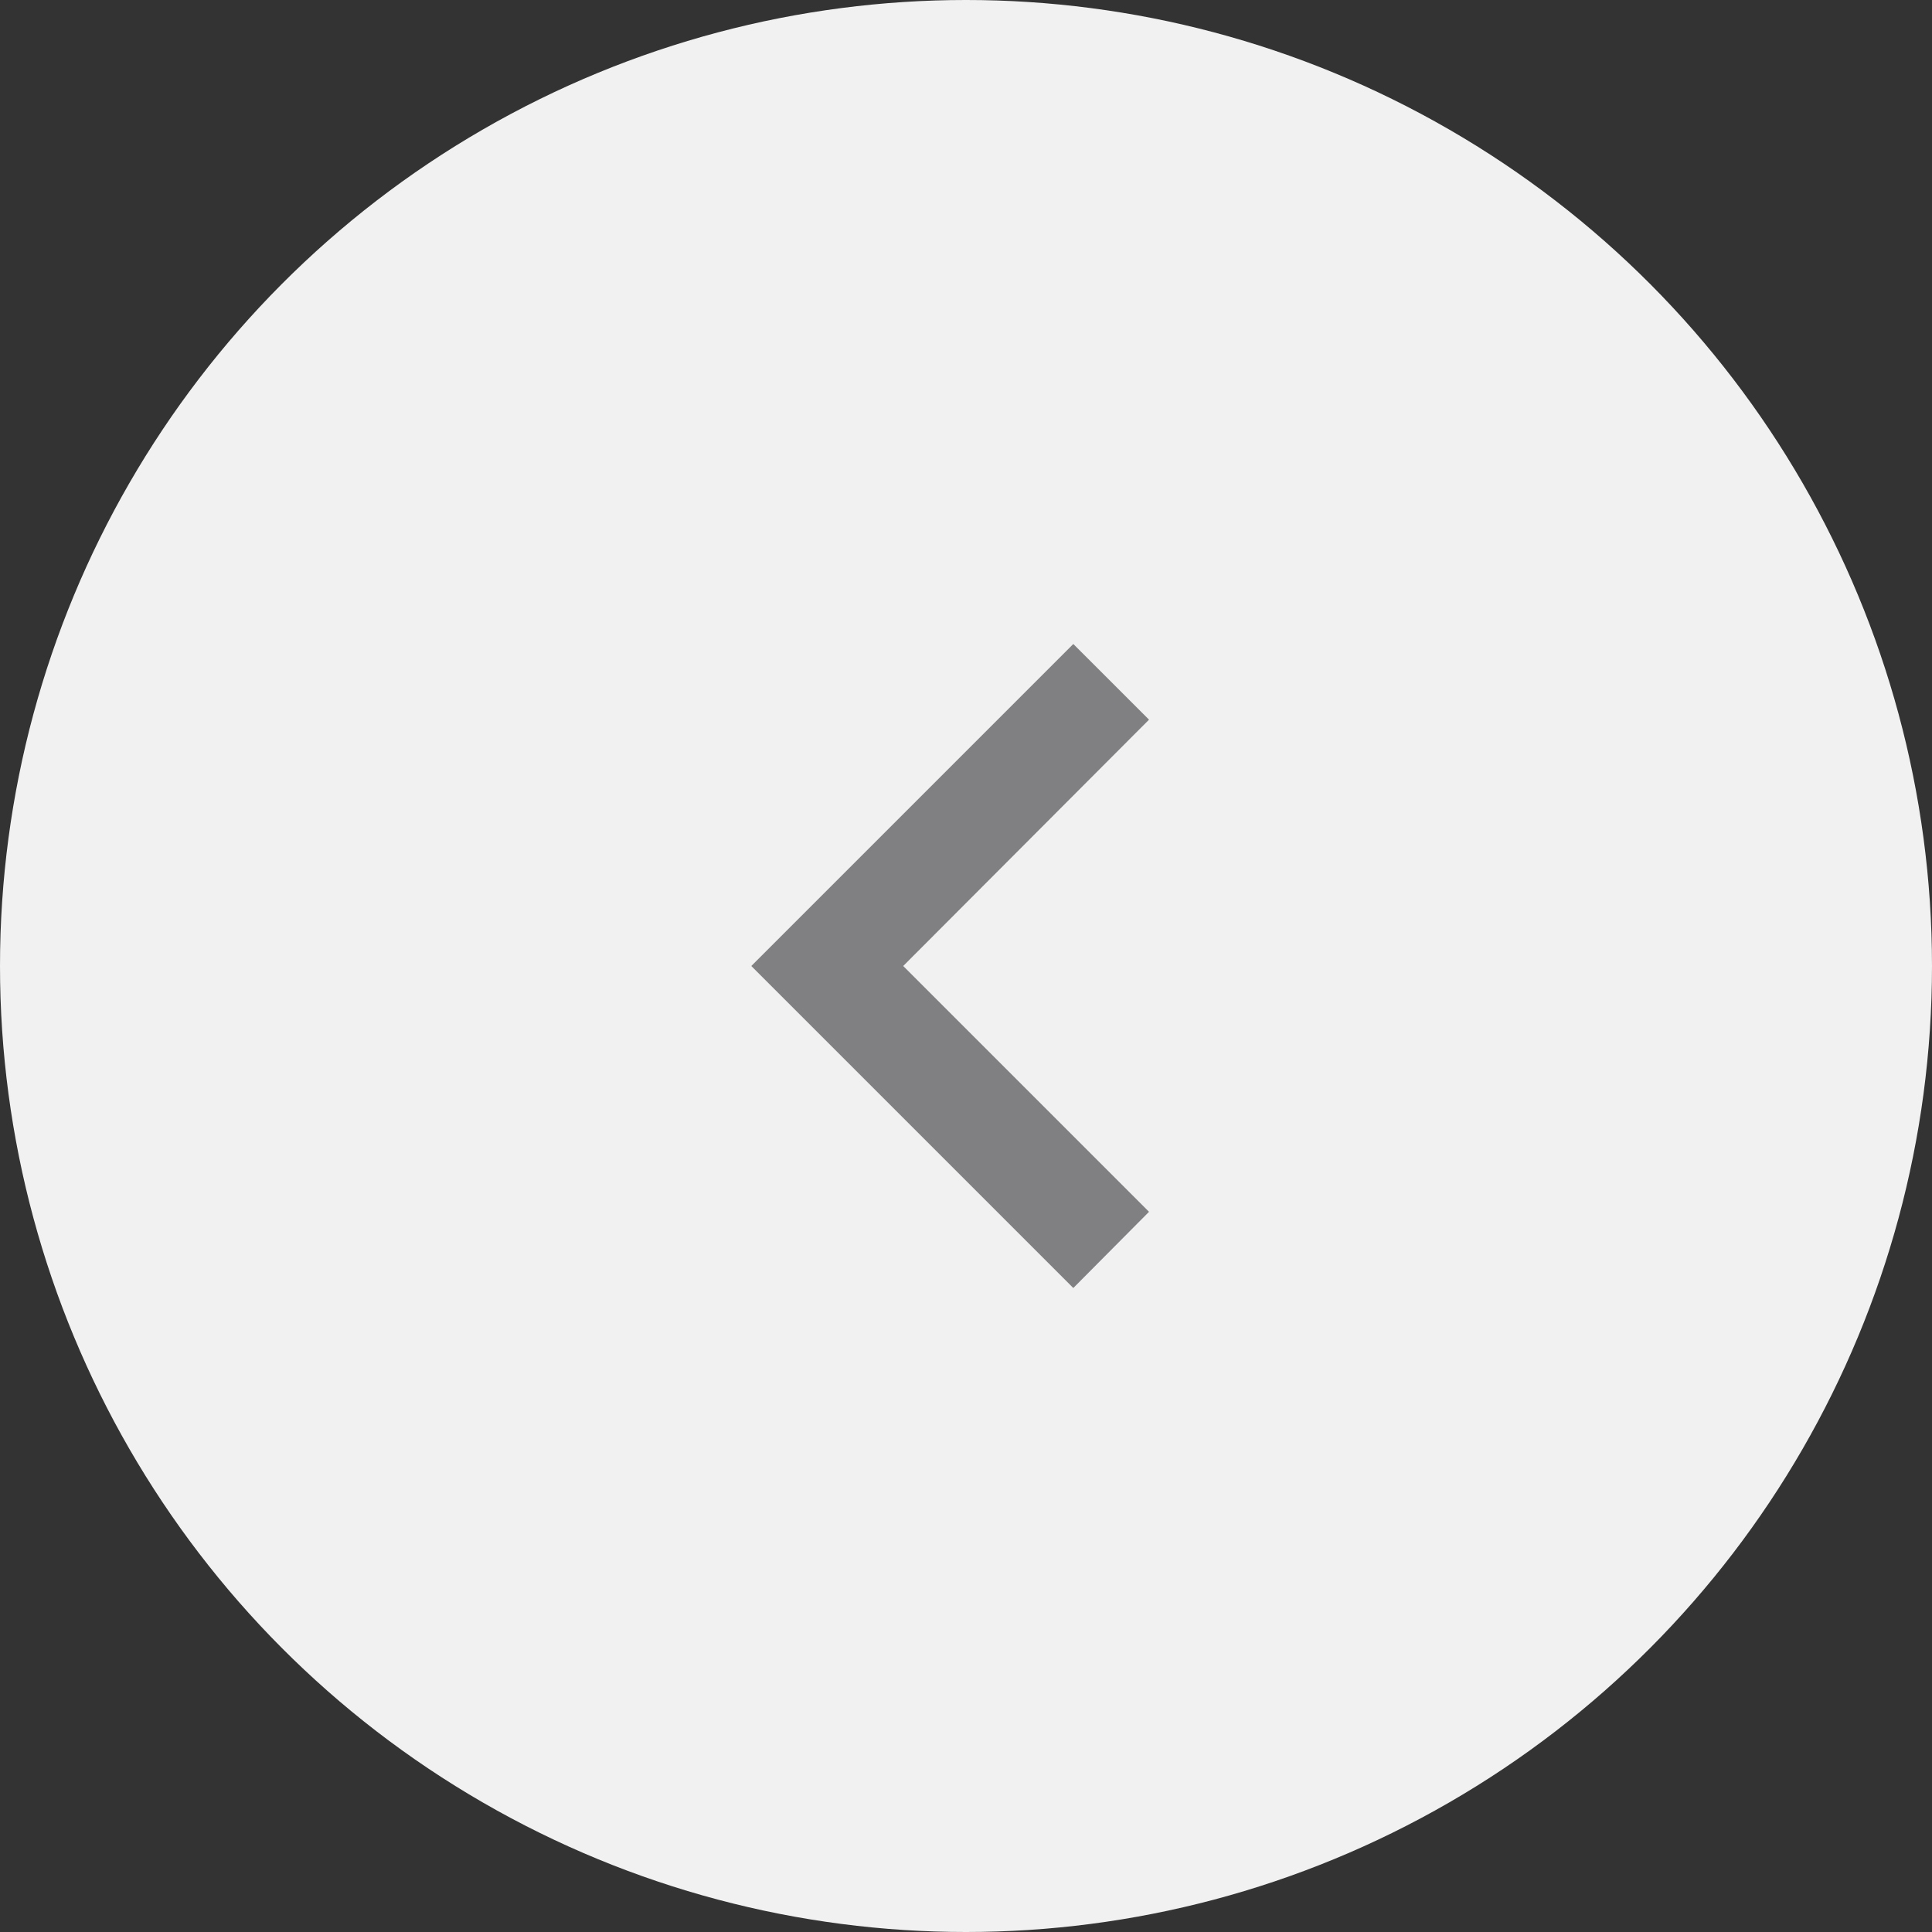 <svg width="45" height="45" viewBox="0 0 48 48" fill="none" xmlns="http://www.w3.org/2000/svg">
<rect x="0" y="0" width="48" height="48" fill="#333333" stroke="none"/>
<circle cx="24" cy="24" r="24" fill="#F1F1F1"/>
<path d="M28.547 30.107L22.44 24L28.547 17.88L26.666 16L18.666 24L26.666 32L28.547 30.107Z" fill="#808083"/>
</svg>
